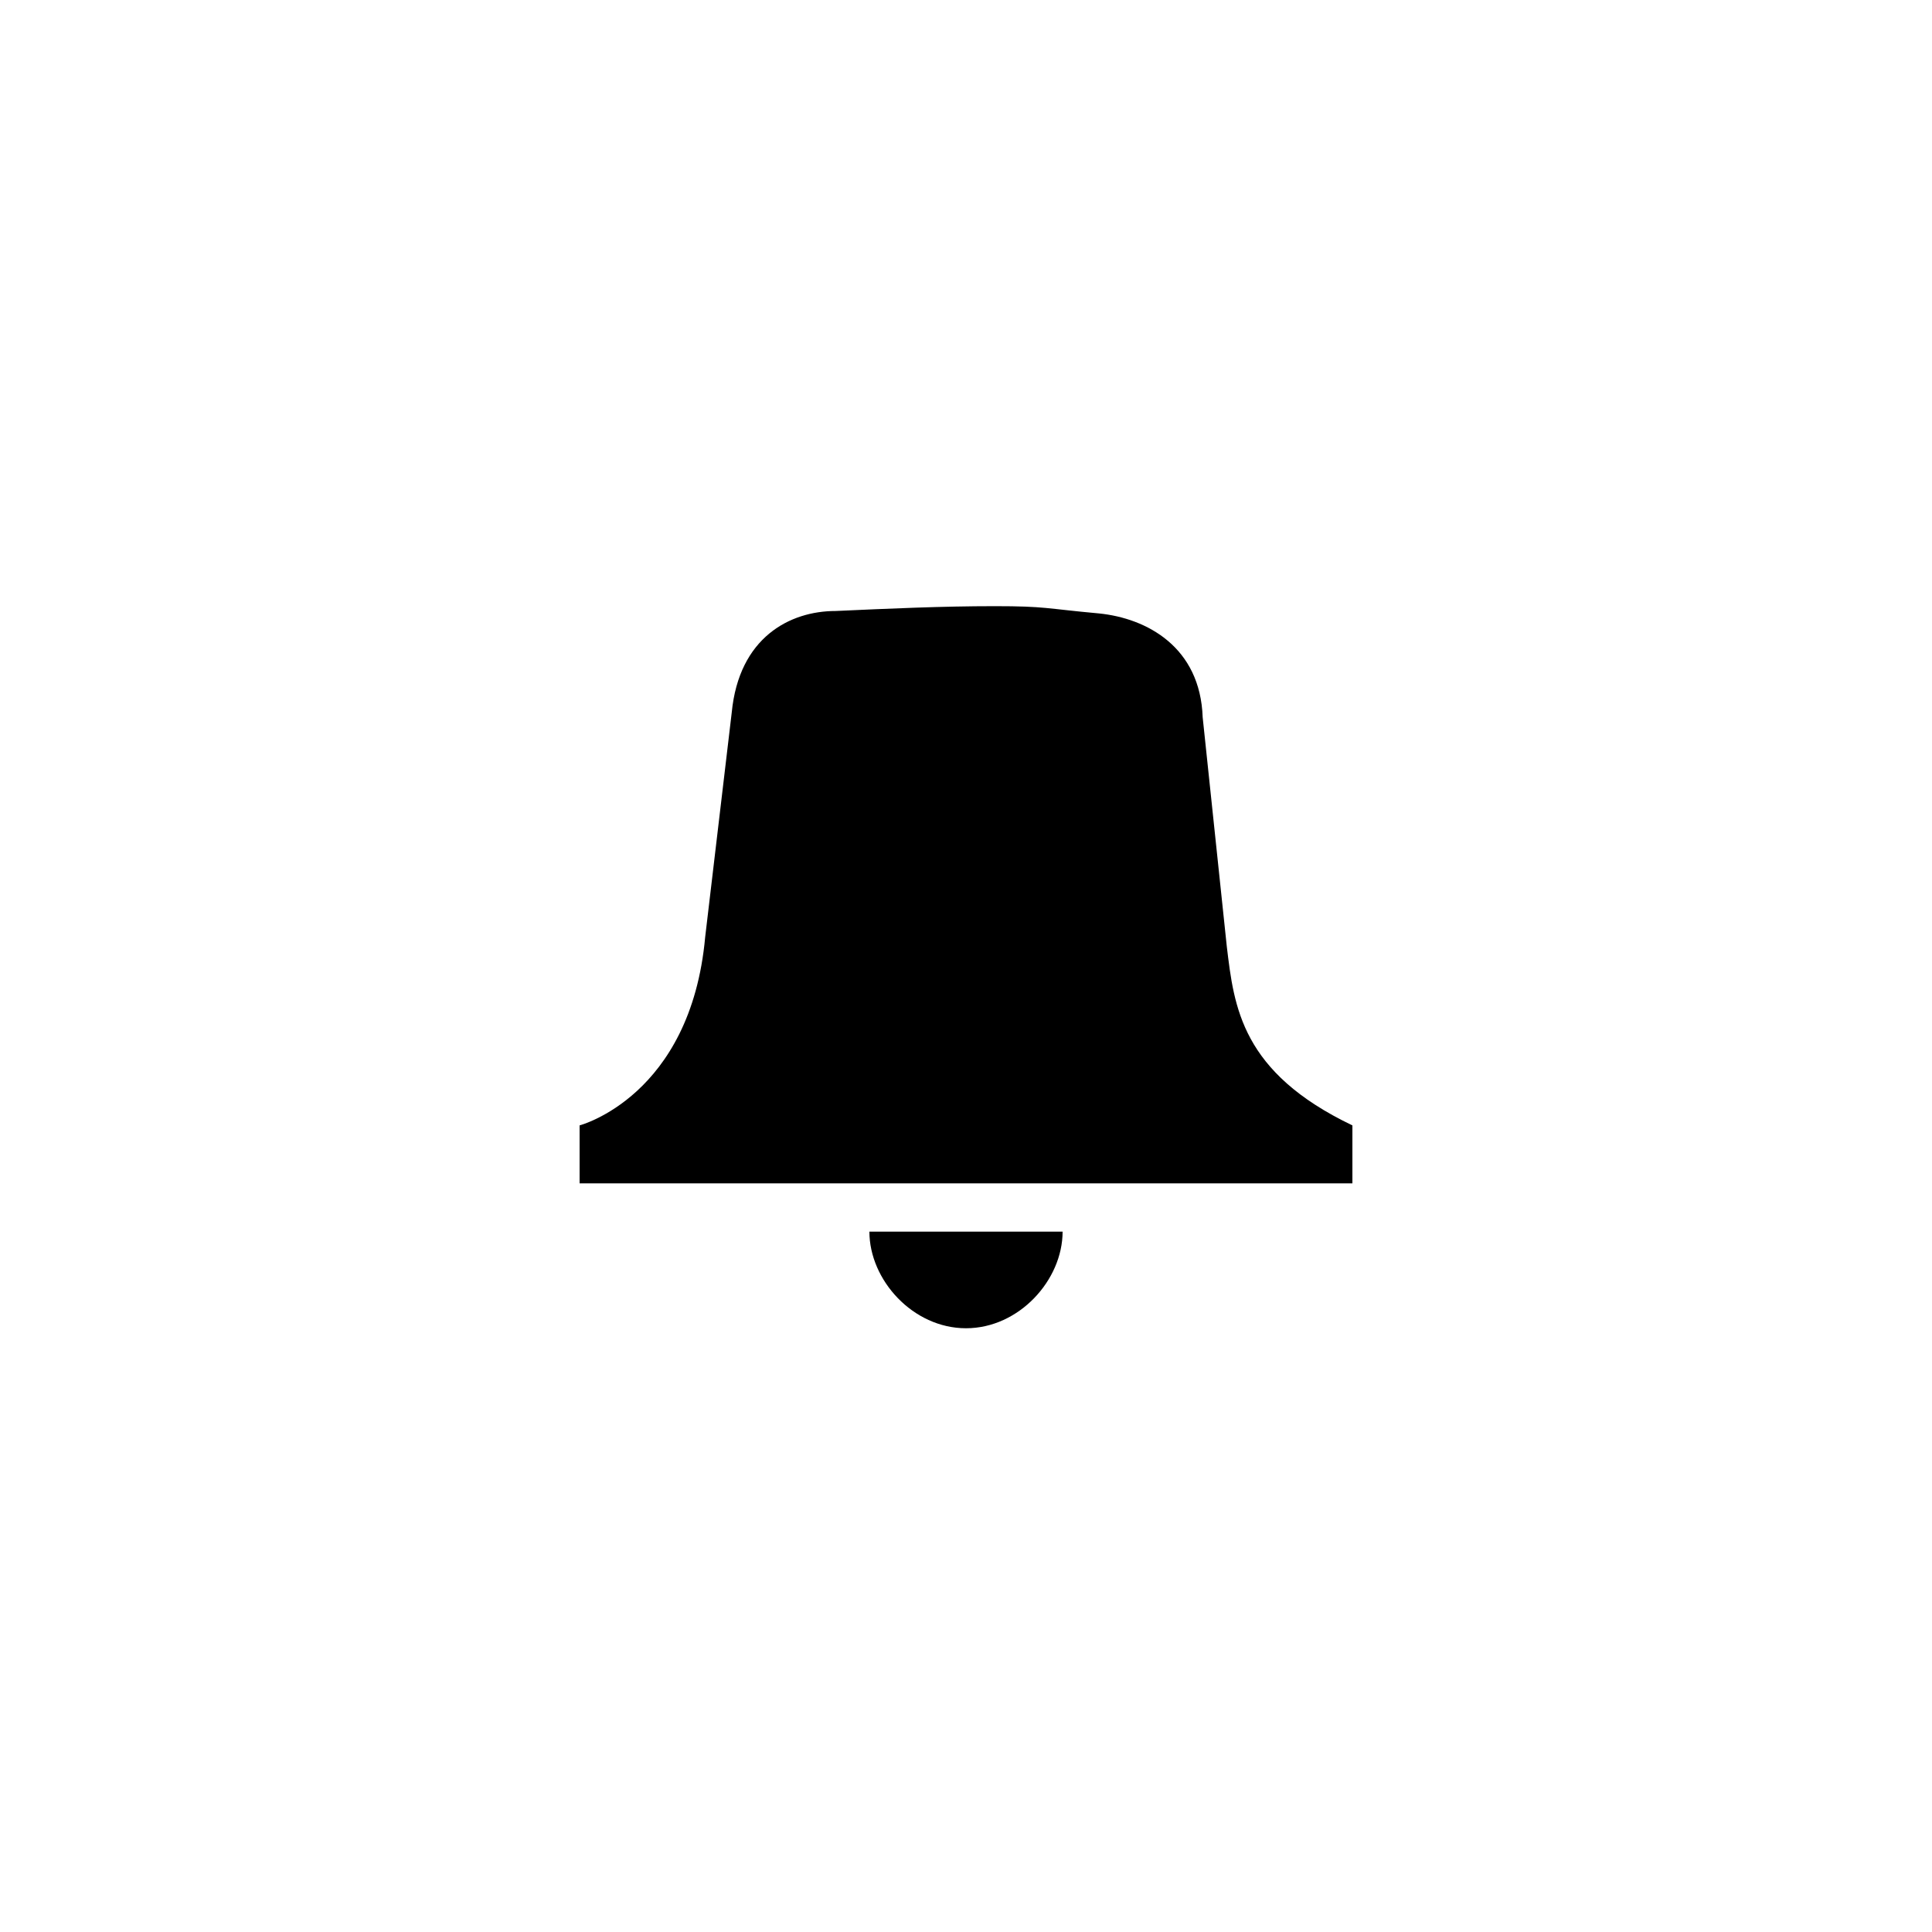 <svg baseProfile="tiny" xmlns="http://www.w3.org/2000/svg" viewBox="0 0 80 80"><path d="M29.2 38.8c-.6 6.6-5.2 7.8-5.2 7.8V49h32v-2.4c-4.6-2.2-4.9-4.9-5.2-7.4l-1-9.5c-.1-2.9-2.3-4.1-4.3-4.3-2.2-.2-2.2-.3-4.3-.3-2.2 0-4.4.1-6.6.2-1.9 0-4 1.1-4.3 4.2l-1.1 9.3zM40 55c2.2 0 4-2 4-4h-8c0 2 1.8 4 4 4z" fill-rule="evenodd"/></svg>